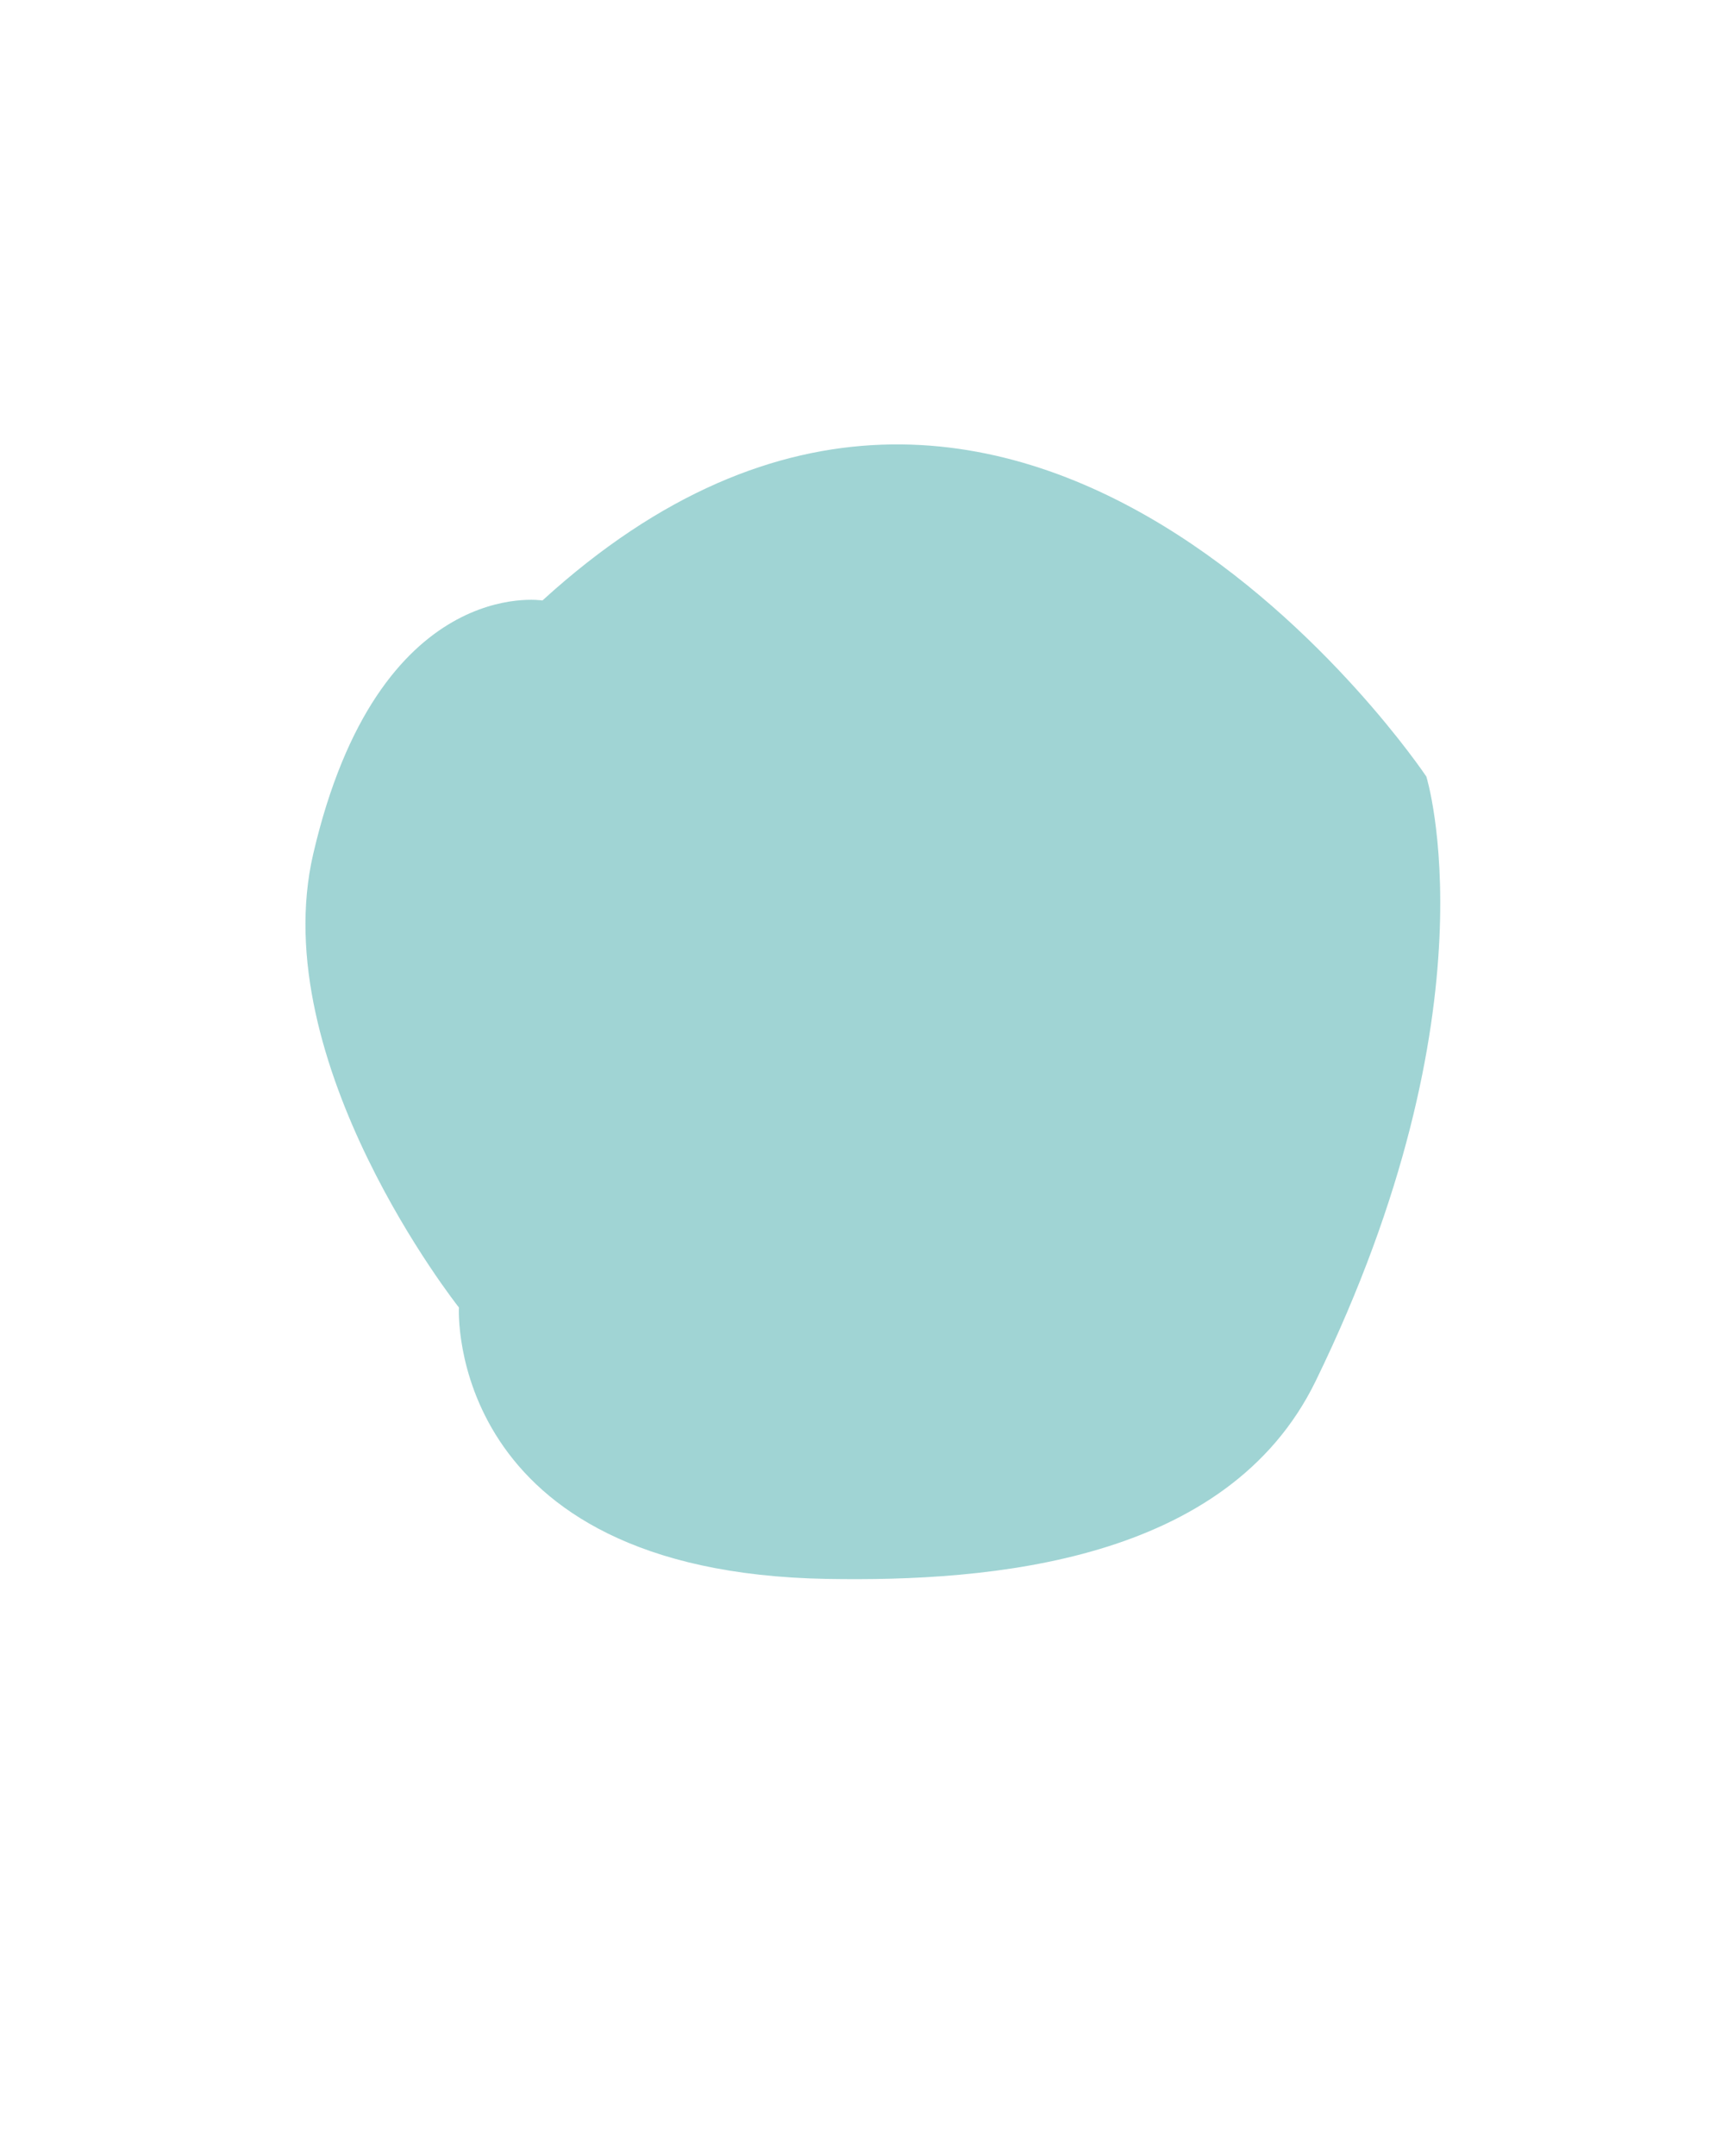 <?xml version="1.0" encoding="UTF-8" standalone="no"?>
<!-- Created with Inkscape (http://www.inkscape.org/) -->

<svg
   width="1060.609"
   height="1337.783"
   viewBox="0 0 1060.609 1337.783"
   version="1.1"
   id="svg5"
   xml:space="preserve"
   inkscape:export-filename="../../scripts/seablob2.svg"
   inkscape:export-xdpi="96"
   inkscape:export-ydpi="96"
   sodipodi:docname="mainland.svg"
   xmlns:inkscape="http://www.inkscape.org/namespaces/inkscape"
   xmlns:sodipodi="http://sodipodi.sourceforge.net/DTD/sodipodi-0.dtd"
   xmlns="http://www.w3.org/2000/svg"
   xmlns:svg="http://www.w3.org/2000/svg"><sodipodi:namedview
     id="namedview7"
     pagecolor="#ffffff"
     bordercolor="#000000"
     borderopacity="0.25"
     inkscape:showpageshadow="2"
     inkscape:pageopacity="0.0"
     inkscape:pagecheckerboard="0"
     inkscape:deskcolor="#d1d1d1"
     inkscape:document-units="px"
     showgrid="false"
     inkscape:zoom="0.36525829"
     inkscape:cx="948.64376"
     inkscape:cy="418.88166"
     inkscape:window-width="1440"
     inkscape:window-height="900"
     inkscape:window-x="0"
     inkscape:window-y="0"
     inkscape:window-maximized="0"
     inkscape:current-layer="layer1" /><defs
     id="defs2" /><g
     inkscape:label="Layer 1"
     inkscape:groupmode="layer"
     id="layer1"
     transform="translate(-981.079,156.968)"><path
       style="fill:#a0d4d4;fill-opacity:1;stroke:none;stroke-width:0.314;stroke-linecap:round;stroke-linejoin:round;paint-order:fill markers stroke"
       d="m 1317.723,215.581 c 0,0 -101.838,-16.513 -142.238,157.172 -30.146,129.599 90.387,281.46 90.387,281.46 0,0 -8.924,164.23 228.445,168.422 101.28,1.789 248.391,-10.176 303.241,-122.713 113.234,-232.321 68.716,-375.089 68.716,-375.089 0,0 -252.977,-378.83 -548.551,-109.252 z"
       id="path236"
       sodipodi:nodetypes="cscsscc" /></g></svg>
